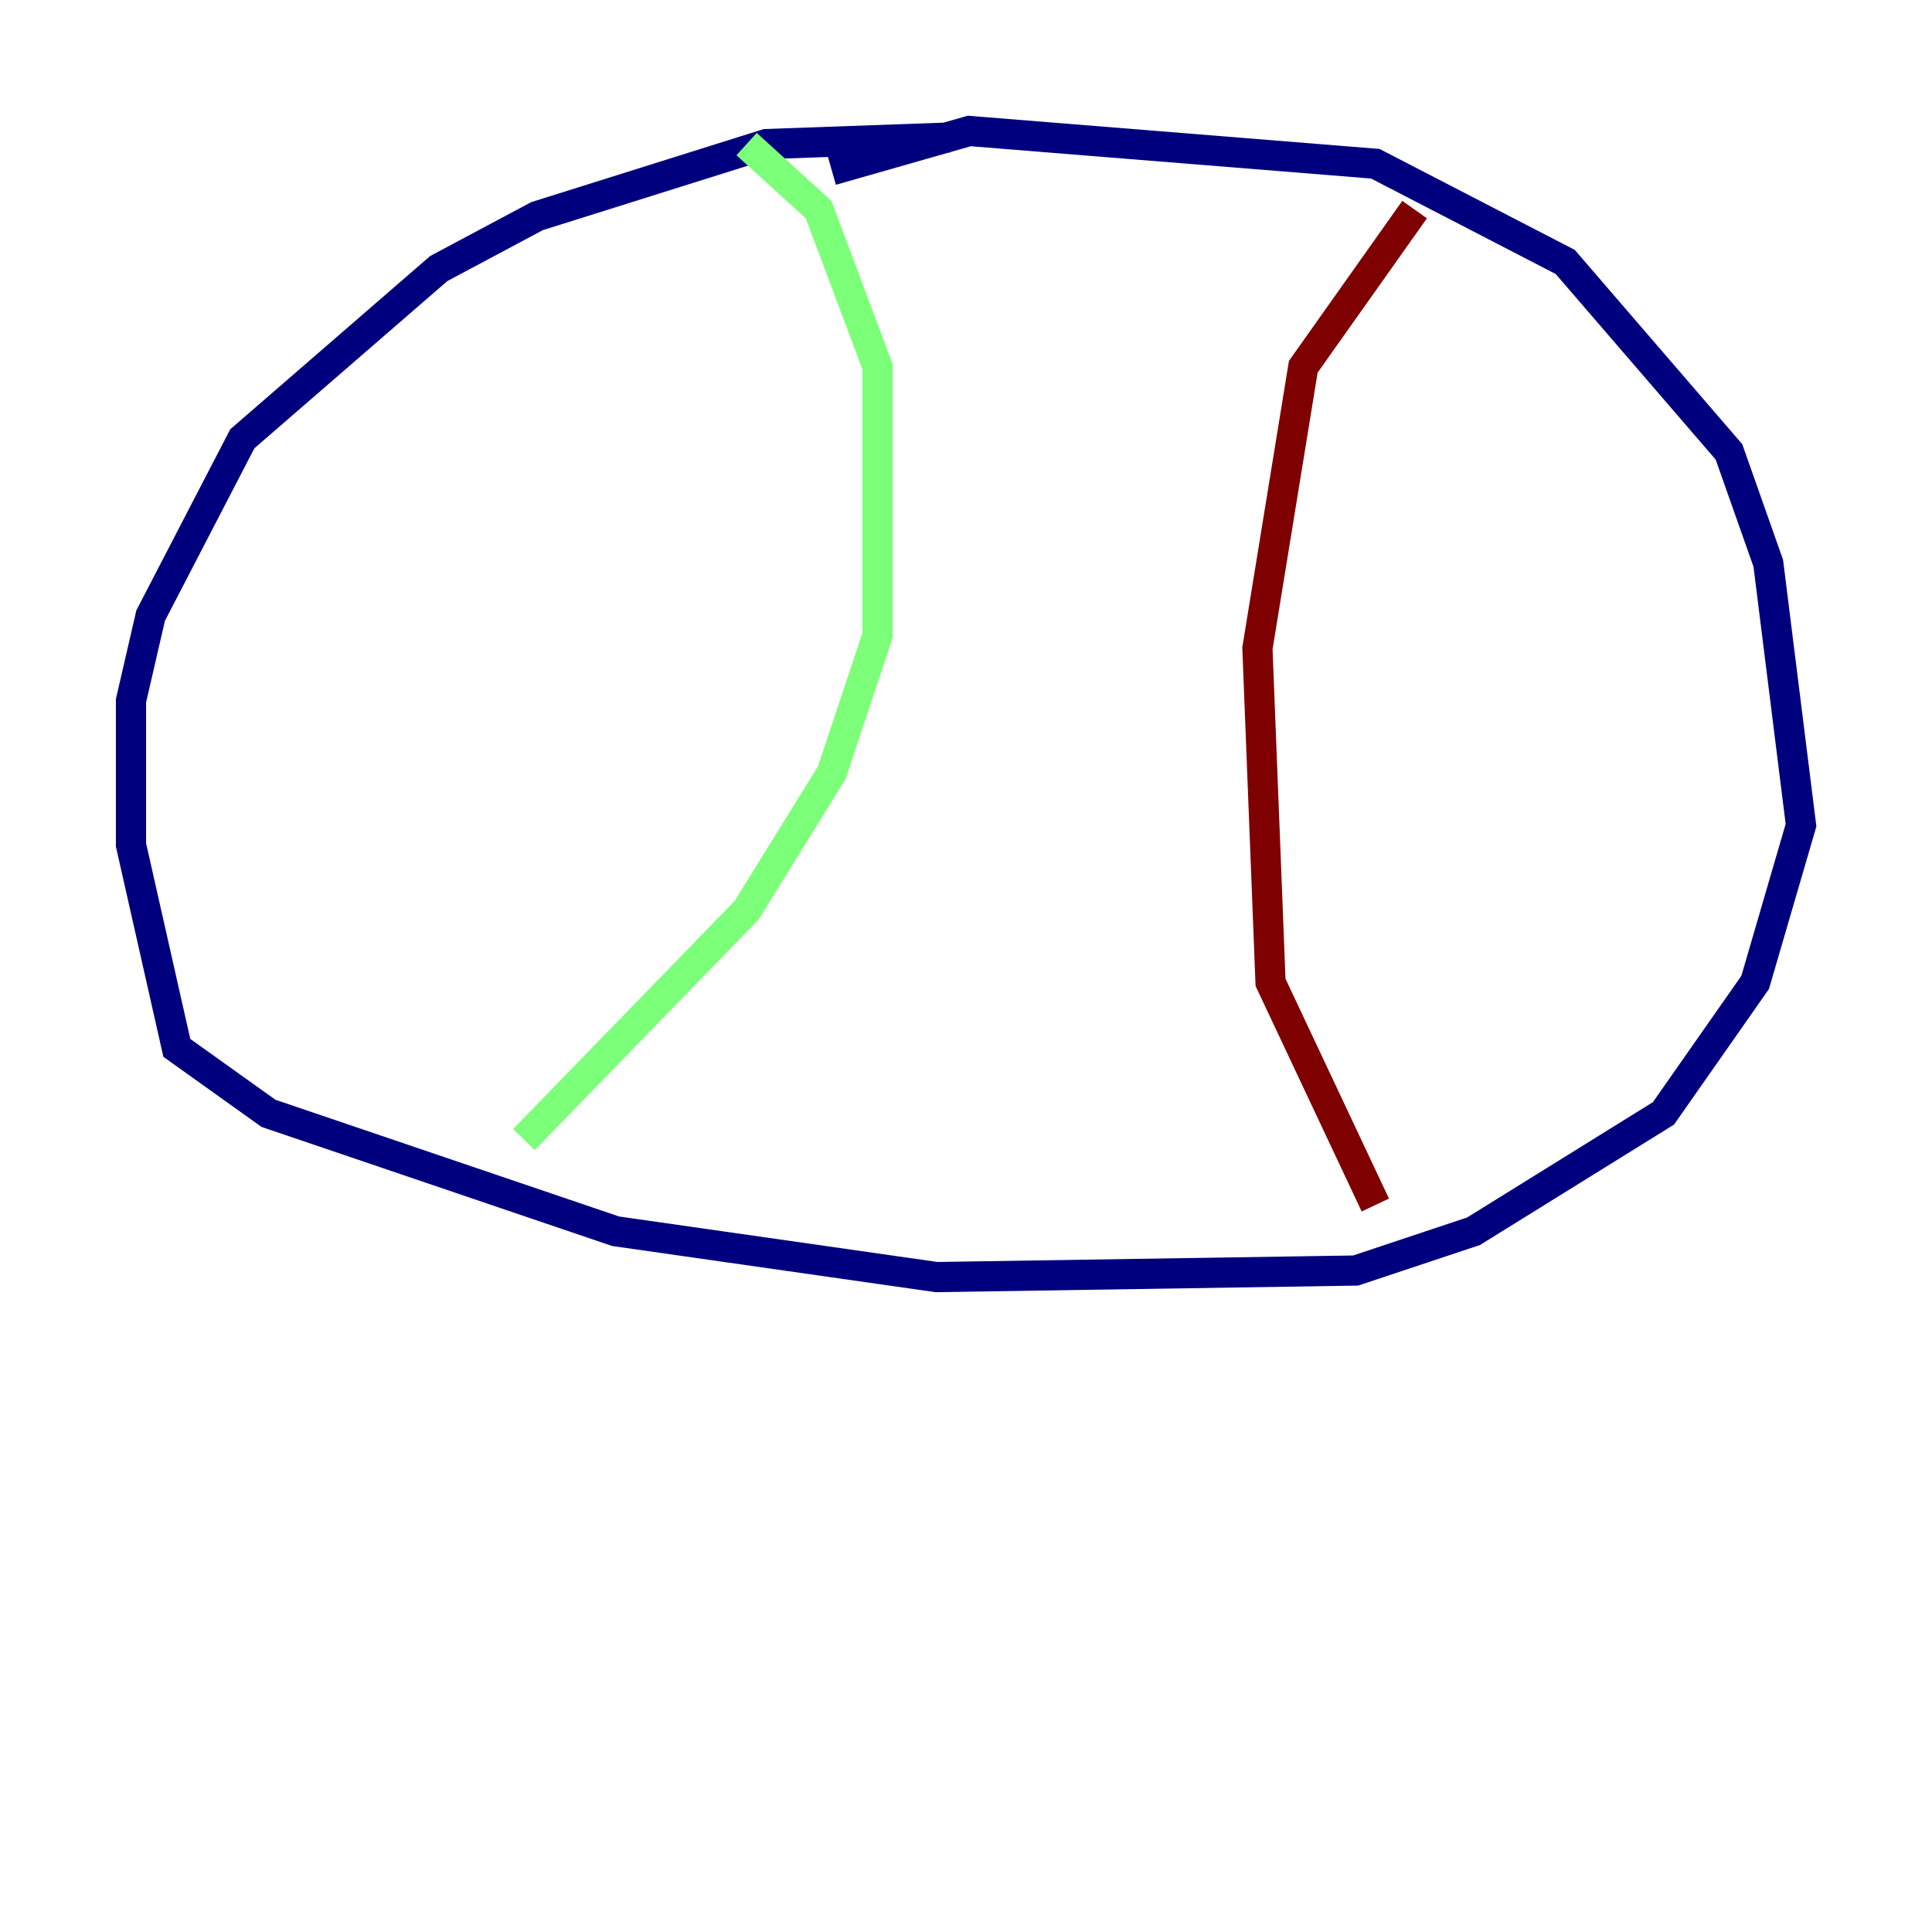 <?xml version="1.0" encoding="utf-8" ?>
<svg baseProfile="tiny" height="128" version="1.2" viewBox="0,0,128,128" width="128" xmlns="http://www.w3.org/2000/svg" xmlns:ev="http://www.w3.org/2001/xml-events" xmlns:xlink="http://www.w3.org/1999/xlink"><defs /><polyline fill="none" points="62.915,9.112 50.766,9.546 35.58,14.319 29.071,17.79 16.054,29.071 9.98,40.786 8.678,46.427 8.678,55.973 11.715,69.424 17.79,73.763 40.786,81.573 62.047,84.61 89.817,84.176 97.627,81.573 110.21,73.763 116.285,65.085 119.322,54.671 117.153,37.315 114.549,29.939 103.702,17.356 91.119,10.848 64.217,8.678 55.105,11.281" stroke="#00007f" stroke-width="2" /><polyline fill="none" points="49.464,9.546 54.237,13.885 58.142,24.298 58.142,42.088 55.105,51.2 49.464,60.312 34.712,75.498" stroke="#7cff79" stroke-width="2" /><polyline fill="none" points="93.722,13.885 86.346,24.298 83.308,42.956 84.176,65.085 91.119,79.837" stroke="#7f0000" stroke-width="2" /></svg>
